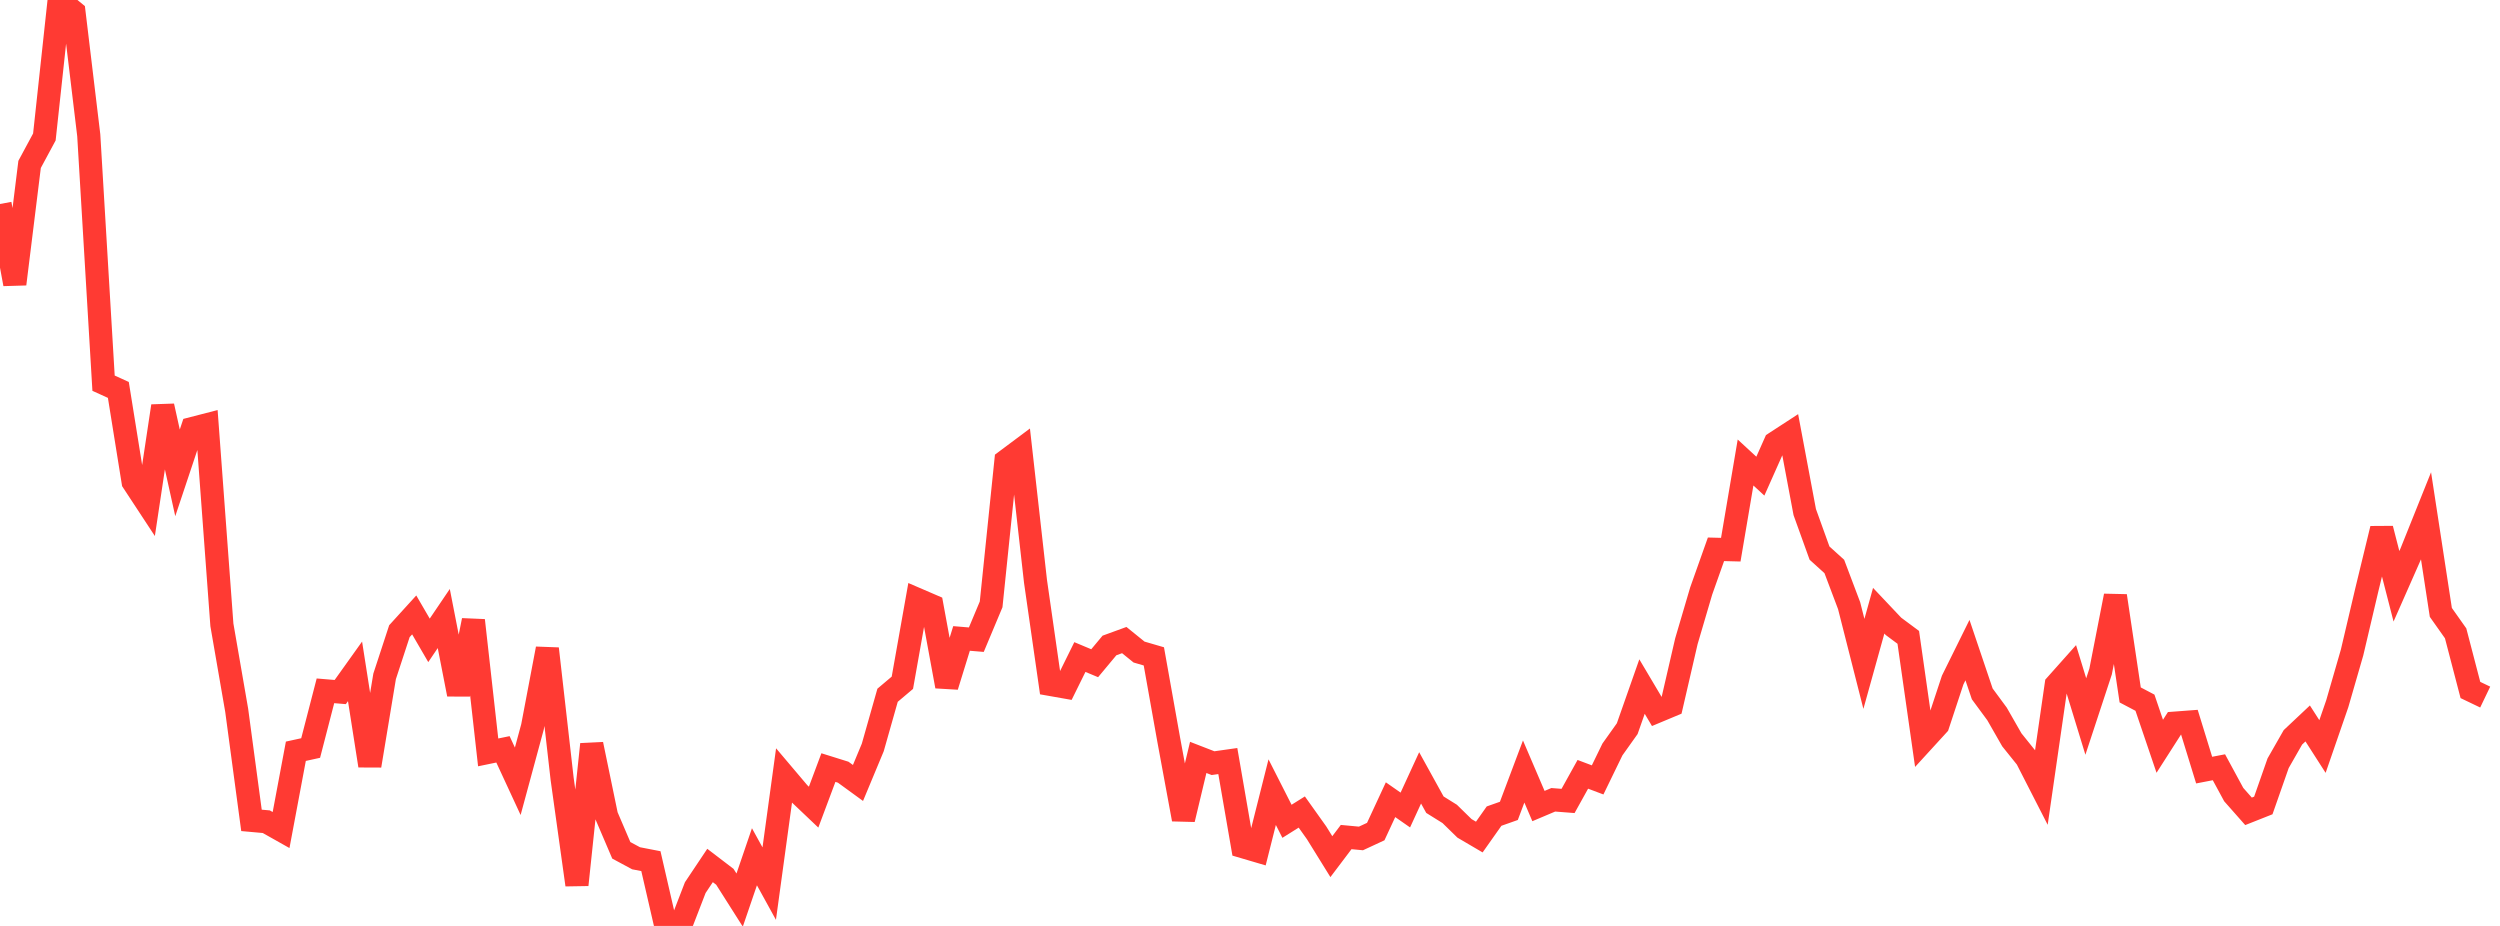 <?xml version="1.0" standalone="no"?>
<!DOCTYPE svg PUBLIC "-//W3C//DTD SVG 1.1//EN" "http://www.w3.org/Graphics/SVG/1.1/DTD/svg11.dtd">

<svg width="135" height="50" viewBox="0 0 135 50" preserveAspectRatio="none" 
  xmlns="http://www.w3.org/2000/svg"
  xmlns:xlink="http://www.w3.org/1999/xlink">


<polyline points="0.0, 11.015 0.799, 15.338 1.598, 8.878 2.396, 7.396 3.195, 0.0 3.994, 0.654 4.793, 7.303 5.592, 20.692 6.391, 21.056 7.189, 26.021 7.988, 27.237 8.787, 21.927 9.586, 25.535 10.385, 23.141 11.183, 22.935 11.982, 33.743 12.781, 38.354 13.58, 44.3 14.379, 44.372 15.178, 44.822 15.976, 40.568 16.775, 40.393 17.574, 37.304 18.373, 37.371 19.172, 36.253 19.97, 41.347 20.769, 36.524 21.568, 34.084 22.367, 33.206 23.166, 34.579 23.964, 33.4 24.763, 37.494 25.562, 33.5 26.361, 40.629 27.16, 40.464 27.959, 42.189 28.757, 39.242 29.556, 35.03 30.355, 42.058 31.154, 47.781 31.953, 40.192 32.751, 44.049 33.55, 45.917 34.349, 46.347 35.148, 46.502 35.947, 49.971 36.746, 50.0 37.544, 47.932 38.343, 46.736 39.142, 47.346 39.941, 48.605 40.74, 46.265 41.538, 47.715 42.337, 41.883 43.136, 42.827 43.935, 43.586 44.734, 41.449 45.533, 41.699 46.331, 42.28 47.13, 40.362 47.929, 37.544 48.728, 36.869 49.527, 32.369 50.325, 32.713 51.124, 37.061 51.923, 34.476 52.722, 34.543 53.521, 32.636 54.32, 24.888 55.118, 24.292 55.917, 31.392 56.716, 36.957 57.515, 37.098 58.314, 35.48 59.112, 35.814 59.911, 34.855 60.71, 34.564 61.509, 35.211 62.308, 35.444 63.107, 39.923 63.905, 44.243 64.704, 40.9 65.503, 41.21 66.302, 41.097 67.101, 45.714 67.899, 45.949 68.698, 42.776 69.497, 44.35 70.296, 43.849 71.095, 44.971 71.893, 46.259 72.692, 45.201 73.491, 45.276 74.29, 44.905 75.089, 43.184 75.888, 43.741 76.686, 42.005 77.485, 43.453 78.284, 43.951 79.083, 44.732 79.882, 45.201 80.68, 44.07 81.479, 43.787 82.278, 41.661 83.077, 43.527 83.876, 43.189 84.675, 43.251 85.473, 41.813 86.272, 42.115 87.071, 40.471 87.87, 39.348 88.669, 37.074 89.467, 38.419 90.266, 38.085 91.065, 34.627 91.864, 31.914 92.663, 29.662 93.462, 29.683 94.26, 24.975 95.059, 25.712 95.858, 23.917 96.657, 23.397 97.456, 27.652 98.254, 29.867 99.053, 30.59 99.852, 32.705 100.651, 35.85 101.45, 32.979 102.249, 33.824 103.047, 34.417 103.846, 40.016 104.645, 39.142 105.444, 36.722 106.243, 35.106 107.041, 37.469 107.84, 38.553 108.639, 39.95 109.438, 40.945 110.237, 42.507 111.036, 36.977 111.834, 36.082 112.633, 38.692 113.432, 36.264 114.231, 32.177 115.03, 37.526 115.828, 37.946 116.627, 40.299 117.426, 39.051 118.225, 38.991 119.024, 41.586 119.822, 41.432 120.621, 42.907 121.42, 43.812 122.219, 43.495 123.018, 41.216 123.817, 39.817 124.615, 39.066 125.414, 40.312 126.213, 37.999 127.012, 35.234 127.811, 31.839 128.609, 28.551 129.408, 31.66 130.207, 29.849 131.006, 27.857 131.805, 33.069 132.604, 34.2 133.402, 37.259 134.201, 37.642" fill="none" stroke="#ff3a33" stroke-width="1.25"/>

</svg>